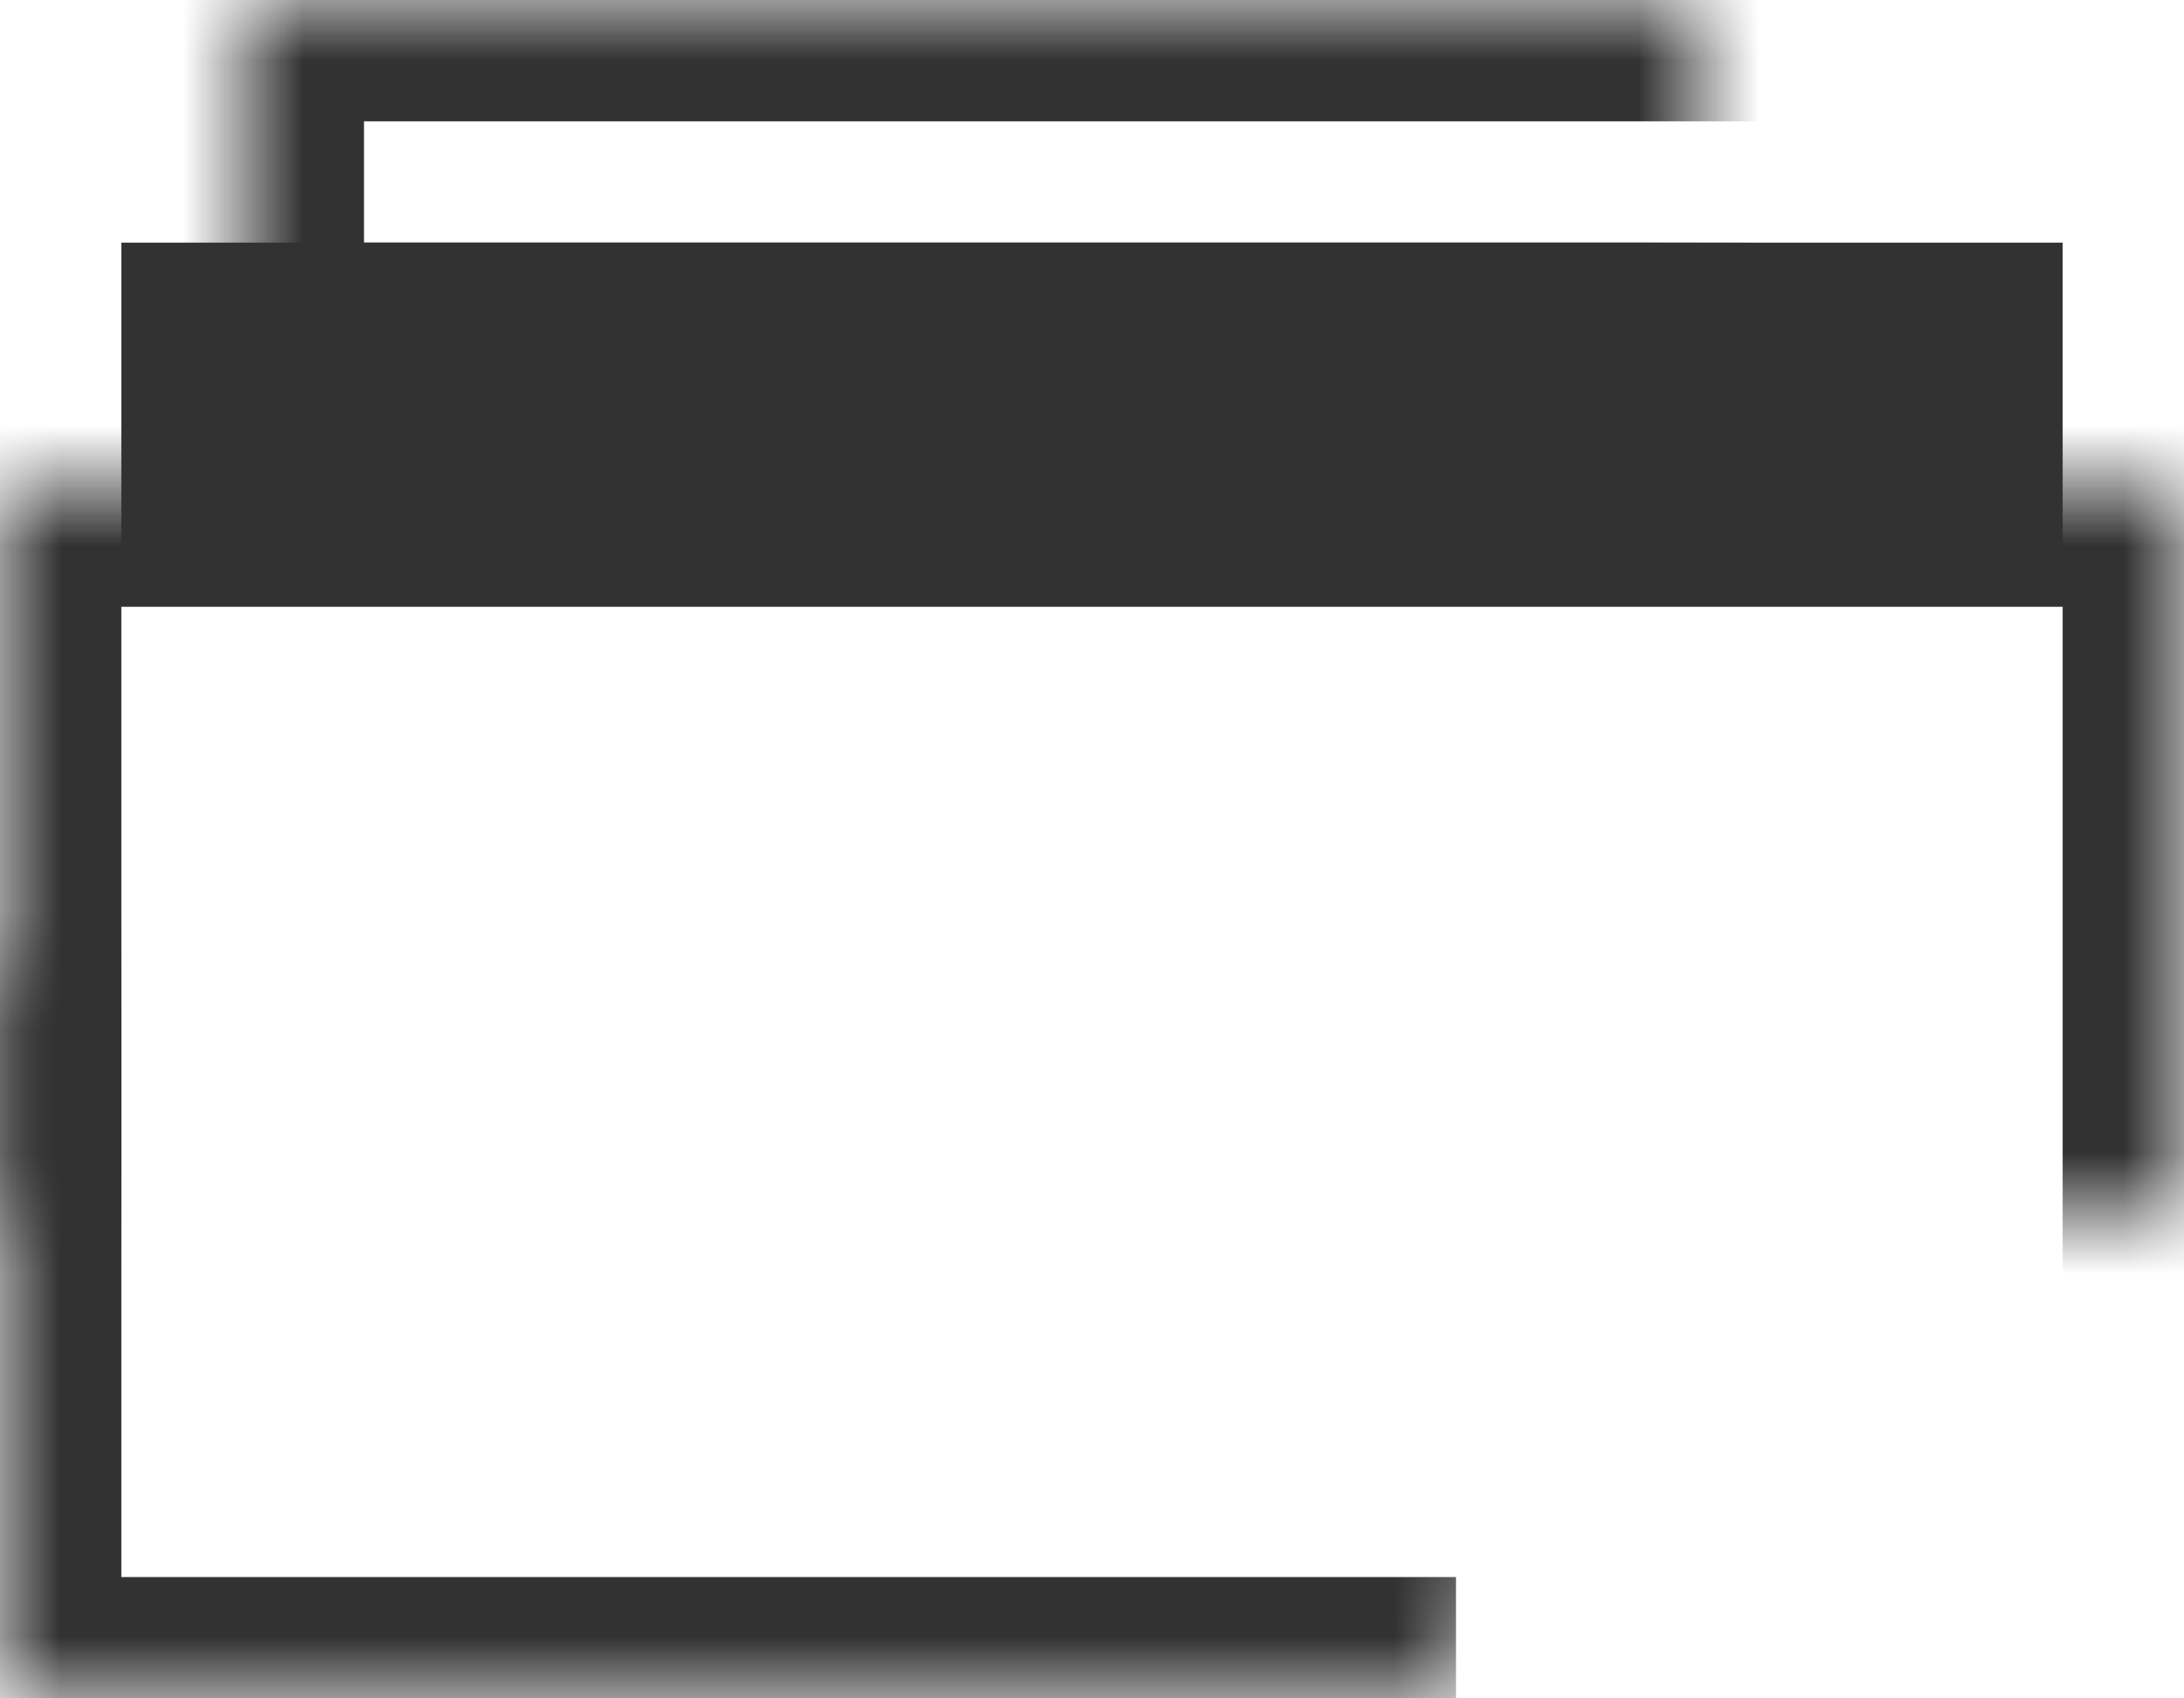 <?xml version="1.0" encoding="UTF-8"?>
<svg width="18px" height="14px" viewBox="0 0 18 14" version="1.1" xmlns="http://www.w3.org/2000/svg" xmlns:xlink="http://www.w3.org/1999/xlink">
    <!-- Generator: Sketch 41.2 (35397) - http://www.bohemiancoding.com/sketch -->
    <title>icon-syncOFF</title>
    <desc>Created with Sketch.</desc>
    <defs>
        <rect id="path-1" x="2" y="0" width="14" height="3"></rect>
        <mask id="mask-2" maskContentUnits="userSpaceOnUse" maskUnits="objectBoundingBox" x="0" y="0" width="14" height="3" fill="white">
            <use xlink:href="#path-1"></use>
        </mask>
        <rect id="path-3" x="8.5" y="6.5" width="2" height="5"></rect>
        <mask id="mask-4" maskContentUnits="userSpaceOnUse" maskUnits="objectBoundingBox" x="0" y="0" width="2" height="5" fill="white">
            <use xlink:href="#path-3"></use>
        </mask>
        <polyline id="path-5" points="6 4 18 4 18 14 0 14"></polyline>
        <mask id="mask-6" maskContentUnits="userSpaceOnUse" maskUnits="objectBoundingBox" x="0" y="0" width="18" height="10" fill="white">
            <use xlink:href="#path-5"></use>
        </mask>
        <rect id="path-7" x="0" y="4" width="18" height="10"></rect>
        <mask id="mask-8" maskContentUnits="userSpaceOnUse" maskUnits="objectBoundingBox" x="0" y="0" width="18" height="10" fill="white">
            <use xlink:href="#path-7"></use>
        </mask>
    </defs>
    <g id="sync" stroke="none" stroke-width="1" fill="none" fill-rule="evenodd">
        <g id="icon-syncOFF">
            <g id="Group">
                <use id="Rectangle-21" stroke="#323232" mask="url(#mask-2)" stroke-width="2" xlink:href="#path-1"></use>
                <rect id="Rectangle-20" fill="#323232" x="1" y="2" width="16" height="3"></rect>
                <use id="Rectangle-18" stroke="#323232" mask="url(#mask-4)" stroke-width="2" transform="translate(9.5, 9) rotate(-270) translate(-9.5, -9) " xlink:href="#path-3"></use>
                <use id="Rectangle-24" stroke="#323232" mask="url(#mask-6)" stroke-width="2" transform="translate(9, 9) rotate(-180) translate(-9, -9) " xlink:href="#path-5"></use>
            </g>
            <use id="Rectangle-25" stroke="#323232" mask="url(#mask-8)" stroke-width="2" xlink:href="#path-7"></use>
        </g>
    </g>
</svg>